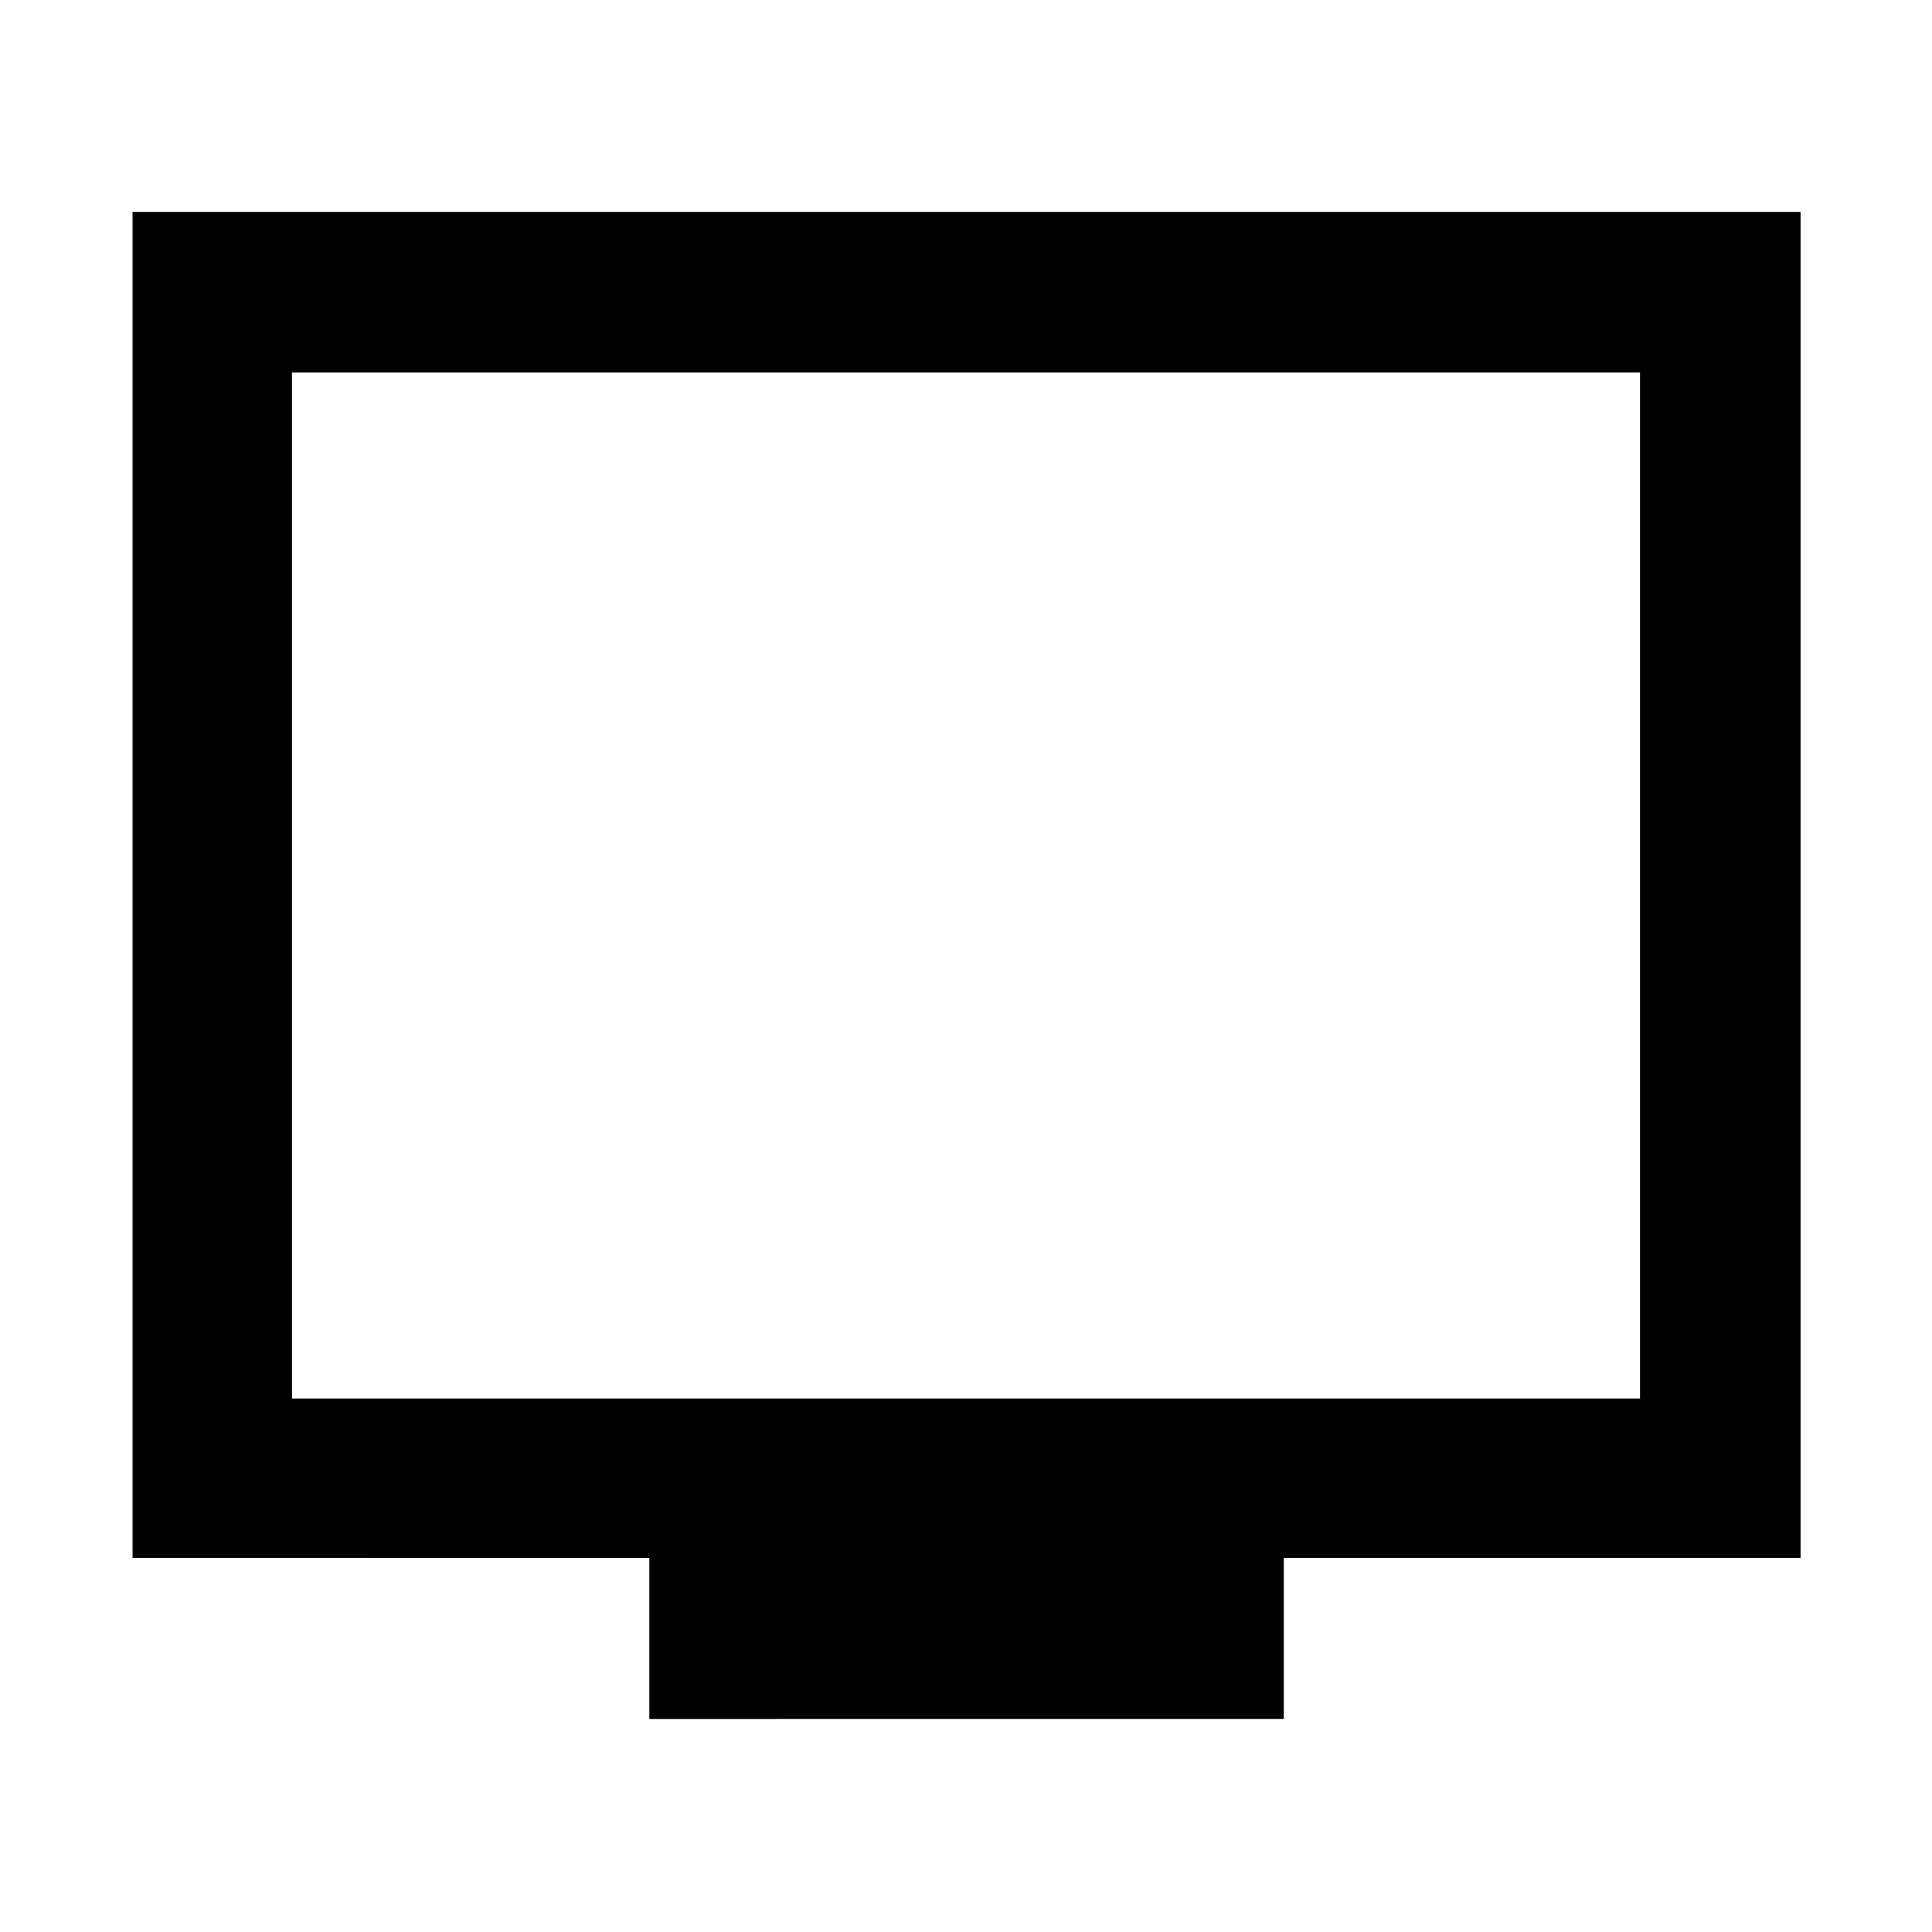 <svg xmlns="http://www.w3.org/2000/svg" width="48" height="48" viewBox="0 -960 960 960"><path d="M322.652-105.869v-80H65.869v-668.827h828.827v668.827H637.913v80H322.652ZM145.087-265.087h669.826v-509.826H145.087v509.826Zm0 0v-509.826 509.826Z"/></svg>